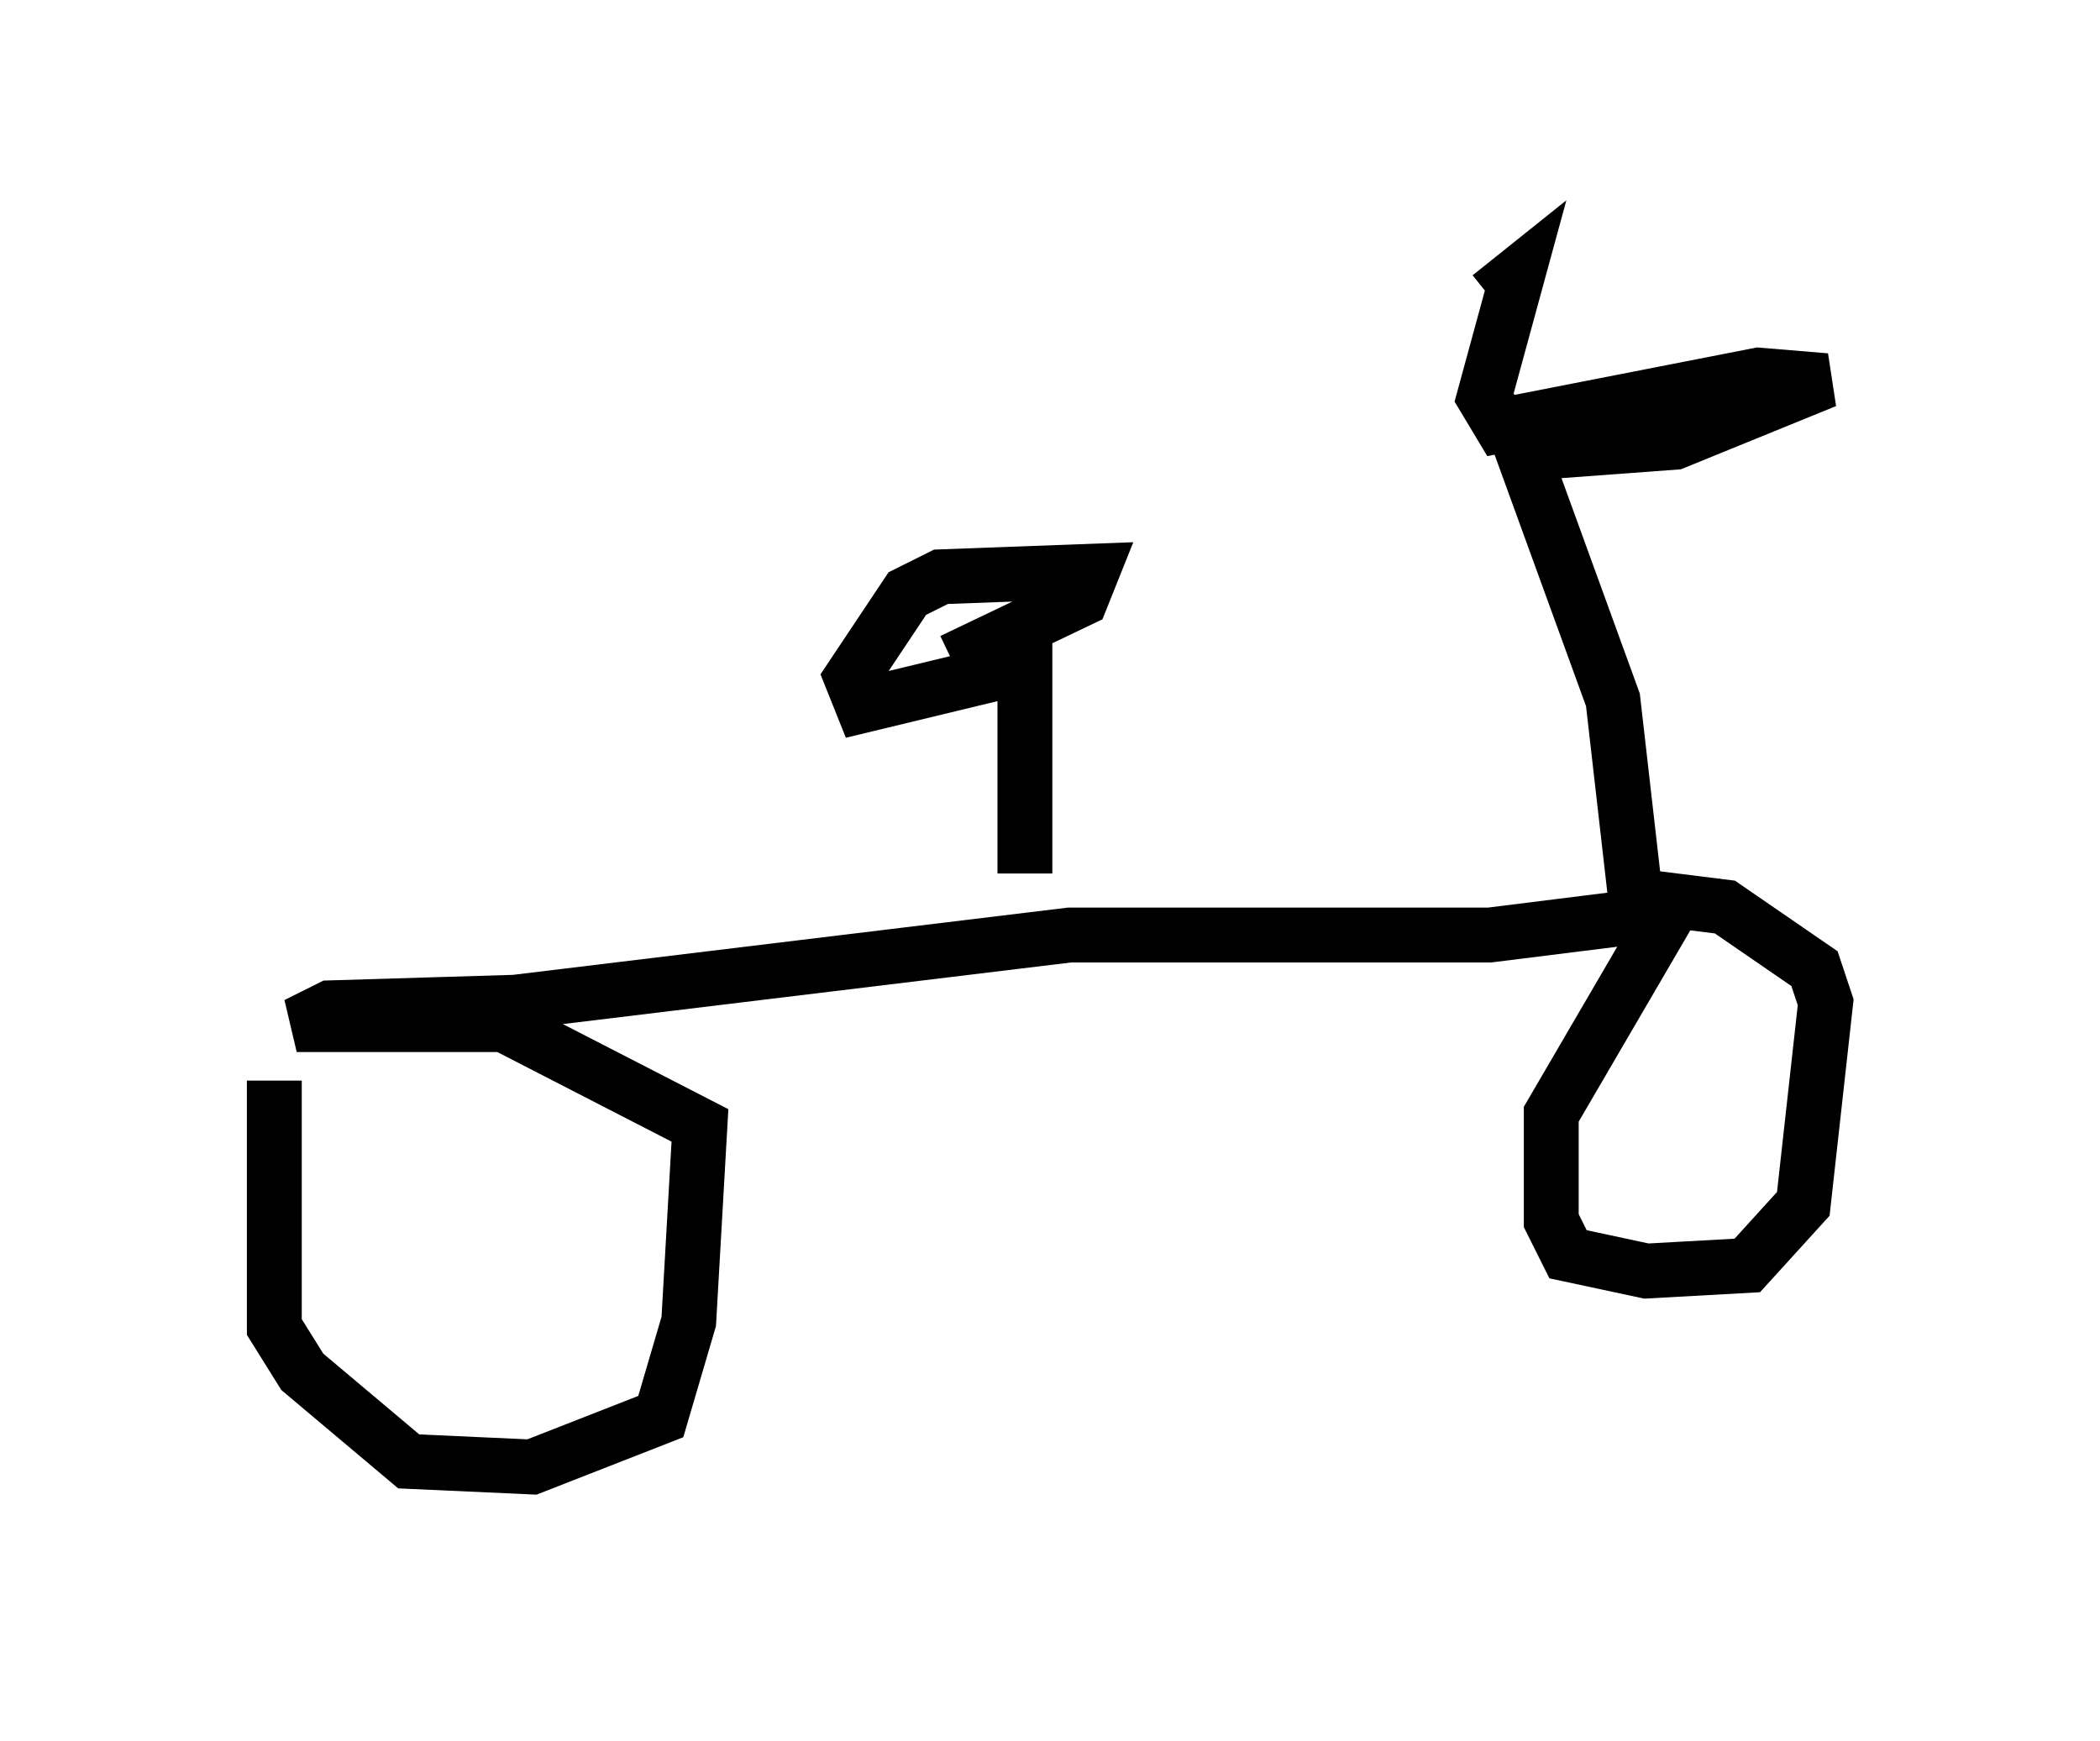 <?xml version="1.0" encoding="utf-8" ?>
<svg baseProfile="full" height="31.744" version="1.1" width="38.277" xmlns="http://www.w3.org/2000/svg" xmlns:ev="http://www.w3.org/2001/xml-events" xmlns:xlink="http://www.w3.org/1999/xlink"><defs /><rect fill="white" height="31.744" width="38.277" x="0" y="0" /><path d="M5.306, 18.475 m-0.306, 1.225 l0.0, 4.492 0.51, 0.817 l1.94, 1.633 2.246, 0.102 l2.348, -0.919 0.51, -1.735 l0.204, -3.573 -3.573, -1.838 l-3.777, 0.0 0.613, -0.306 l3.369, -0.102 10.106, -1.225 l7.656, 0.0 3.267, -0.408 l-2.144, 3.675 0.0, 1.94 l0.306, 0.613 1.429, 0.306 l1.838, -0.102 1.021, -1.123 l0.408, -3.675 -0.204, -0.613 l-1.633, -1.123 -1.633, -0.204 l-0.408, -3.573 -1.633, -4.492 l2.756, -0.204 2.756, -1.123 l-1.225, -0.102 -4.696, 0.919 l-0.306, -0.51 0.613, -2.246 l-0.51, 0.408 m-8.473, 10.515 l0.0, -3.777 -2.96, 0.715 l-0.204, -0.51 1.021, -1.531 l0.613, -0.306 2.756, -0.102 l-0.204, 0.51 -2.348, 1.123 " fill="none" stroke="black" stroke-width="1" /></svg>